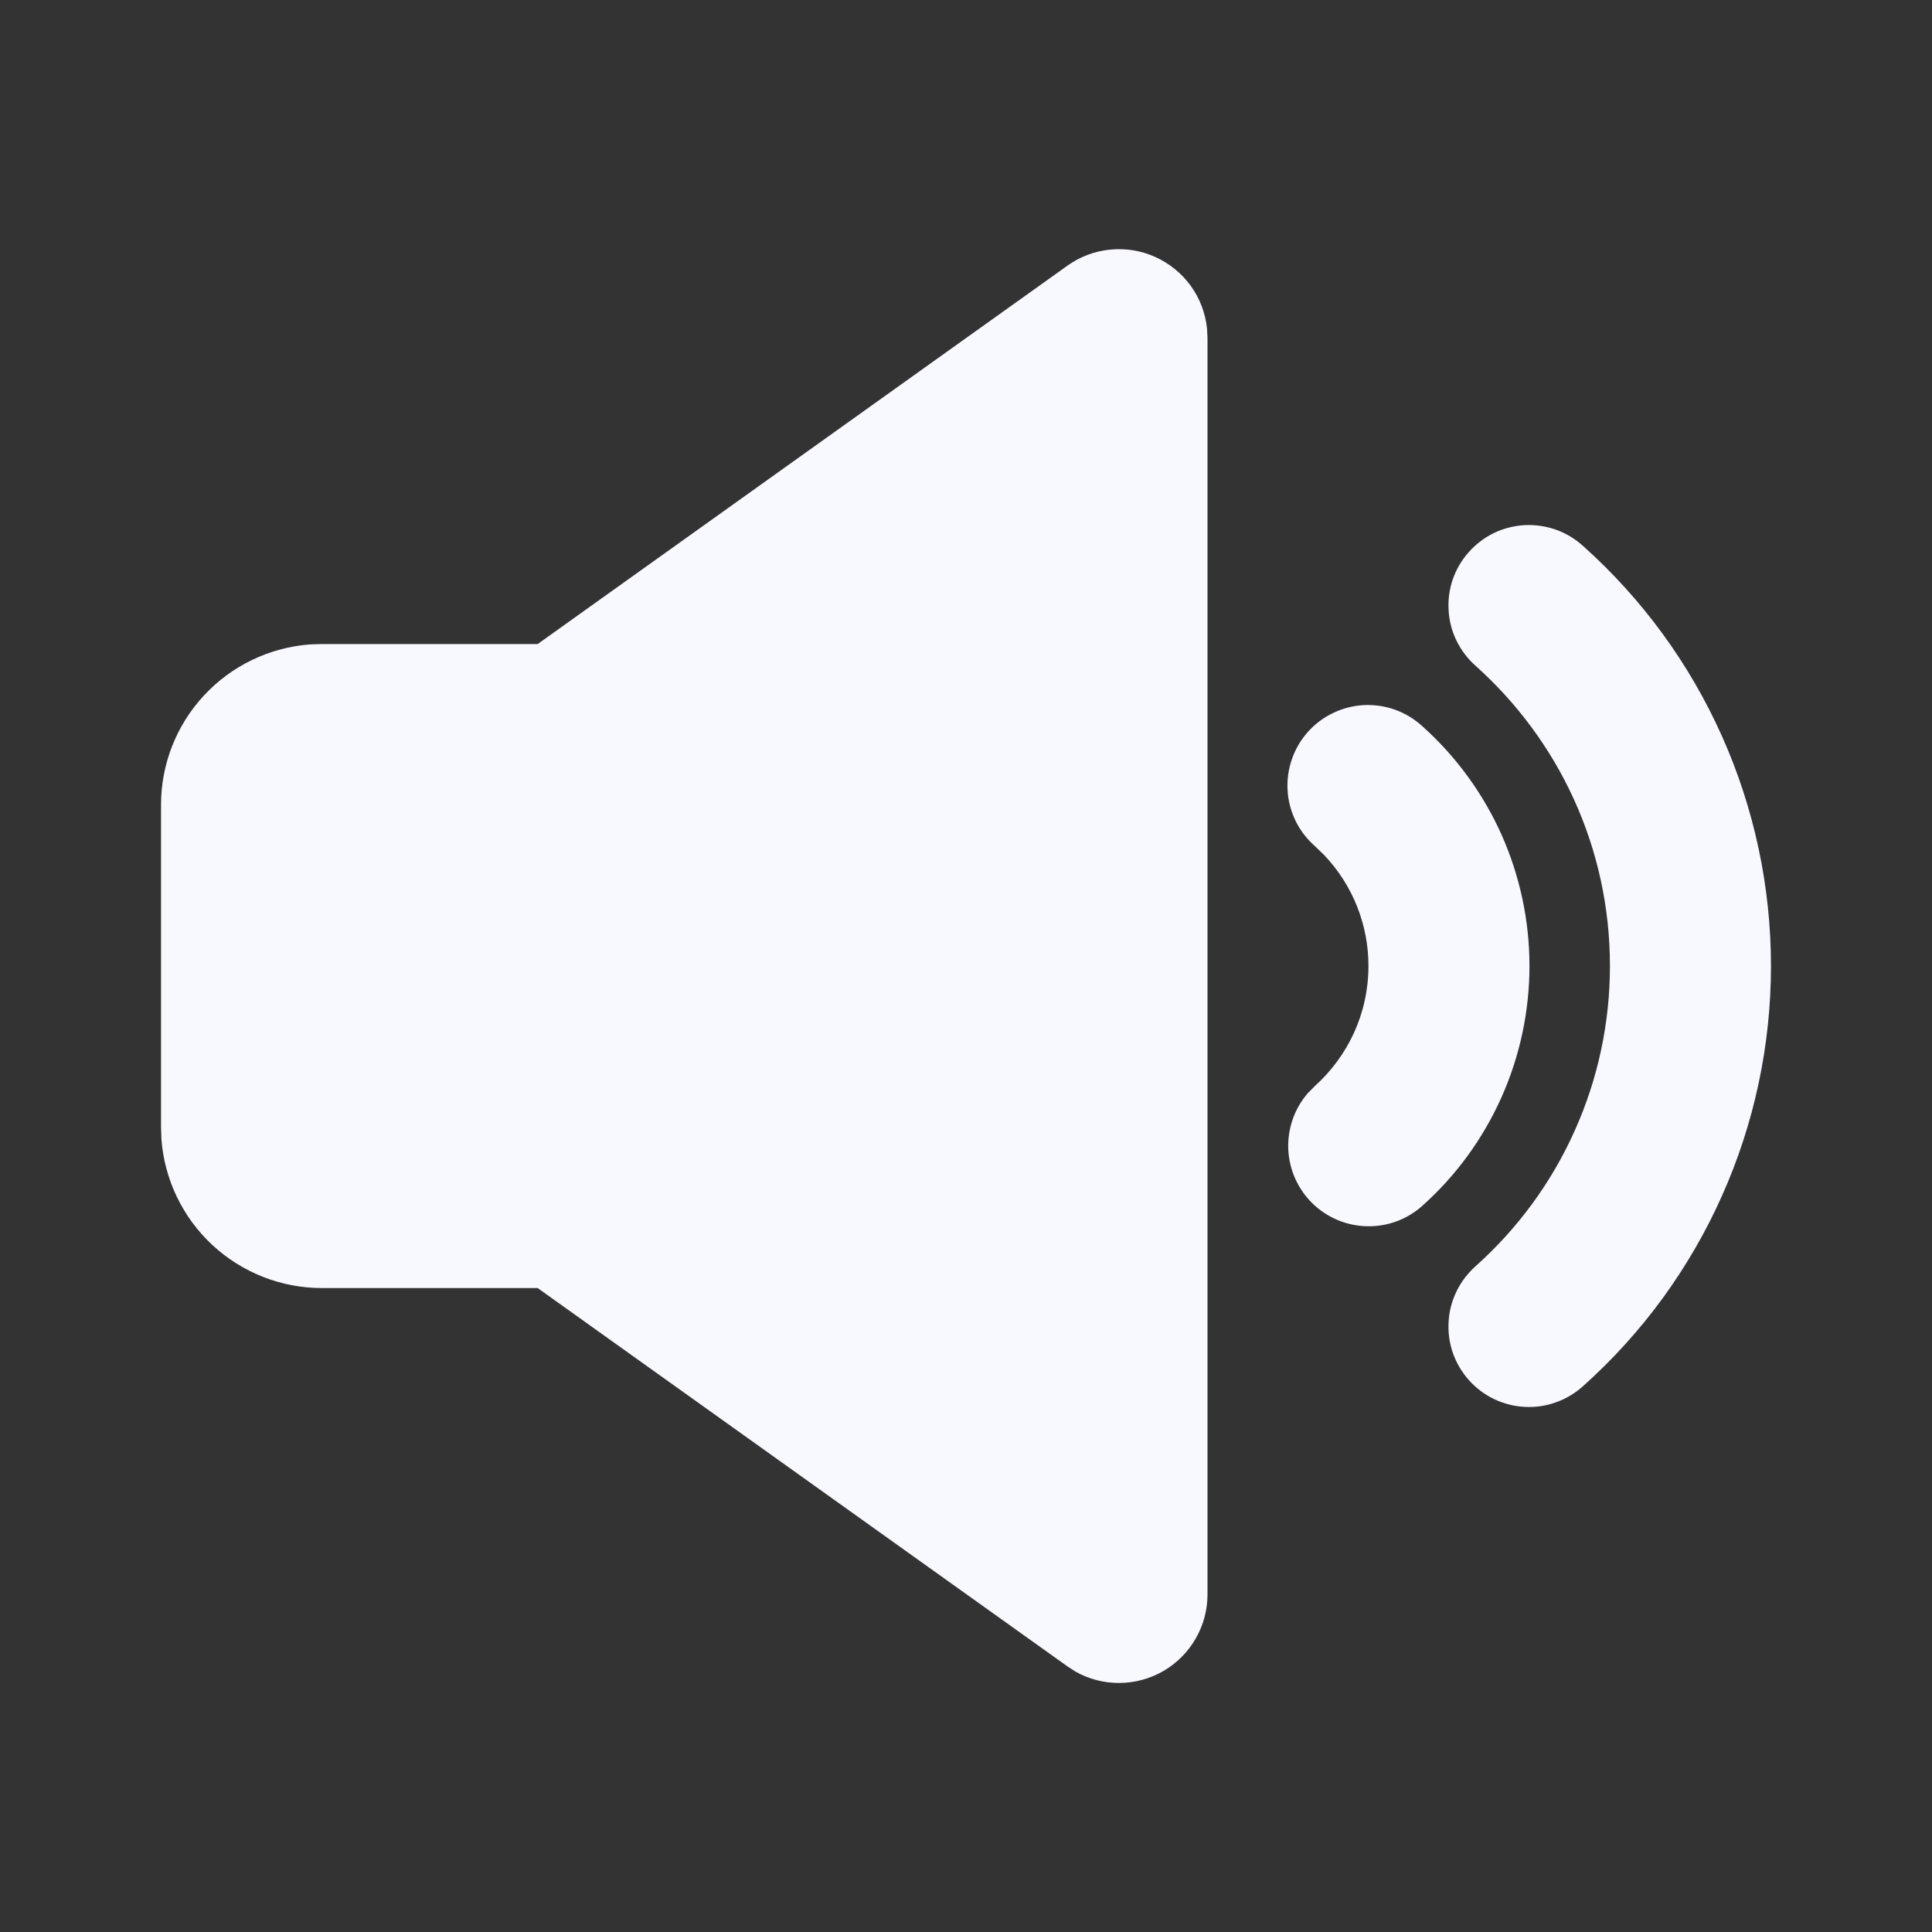<svg width="20" height="20" viewBox="0 0 20 20" fill="none" xmlns="http://www.w3.org/2000/svg">
<rect x="0" y="0" width="20" height="20" fill="#333333" stroke="none"/>
<path d="M11.05 2.75C11.18 2.657 11.333 2.599 11.492 2.584C11.652 2.568 11.813 2.594 11.959 2.66C12.105 2.726 12.232 2.829 12.326 2.958C12.42 3.088 12.478 3.241 12.495 3.4L12.5 3.495V16.505C12.5 16.666 12.458 16.823 12.378 16.962C12.298 17.101 12.183 17.217 12.044 17.298C11.906 17.378 11.749 17.421 11.588 17.422C11.428 17.423 11.27 17.382 11.131 17.303L11.051 17.251L5.566 13.334H3.333C2.913 13.334 2.508 13.175 2.199 12.889C1.891 12.603 1.702 12.211 1.671 11.792L1.667 11.667V8.334C1.666 7.913 1.825 7.508 2.111 7.2C2.397 6.891 2.789 6.703 3.208 6.671L3.333 6.667H5.566L11.05 2.75ZM16.389 5.653C17.001 6.2 17.49 6.87 17.825 7.619C18.16 8.368 18.333 9.18 18.333 10C18.333 10.821 18.16 11.632 17.825 12.381C17.49 13.131 17.001 13.801 16.389 14.348C16.308 14.422 16.212 14.479 16.109 14.516C16.005 14.554 15.895 14.57 15.785 14.564C15.675 14.559 15.568 14.531 15.468 14.484C15.369 14.437 15.28 14.37 15.207 14.288C15.133 14.206 15.077 14.11 15.04 14.006C15.004 13.902 14.989 13.792 14.996 13.682C15.002 13.572 15.03 13.465 15.079 13.366C15.127 13.267 15.195 13.179 15.277 13.106C15.714 12.715 16.064 12.237 16.303 11.701C16.543 11.166 16.666 10.586 16.666 10C16.666 8.767 16.131 7.659 15.277 6.894C15.195 6.822 15.127 6.733 15.079 6.635C15.03 6.536 15.002 6.428 14.996 6.318C14.989 6.208 15.004 6.098 15.04 5.994C15.077 5.89 15.133 5.795 15.207 5.713C15.28 5.631 15.369 5.564 15.468 5.516C15.568 5.469 15.675 5.442 15.785 5.436C15.895 5.431 16.005 5.447 16.109 5.484C16.212 5.521 16.308 5.579 16.389 5.653ZM14.722 7.516C15.072 7.829 15.351 8.211 15.543 8.639C15.734 9.067 15.833 9.531 15.833 9.999C15.833 10.468 15.734 10.932 15.543 11.36C15.351 11.789 15.072 12.172 14.722 12.484C14.564 12.625 14.359 12.7 14.148 12.694C13.936 12.689 13.735 12.603 13.584 12.455C13.434 12.307 13.345 12.107 13.336 11.896C13.328 11.684 13.399 11.478 13.537 11.318L13.611 11.243C13.952 10.936 14.166 10.494 14.166 10C14.167 9.574 14.003 9.163 13.71 8.854L13.611 8.758C13.528 8.685 13.46 8.597 13.412 8.498C13.364 8.399 13.335 8.291 13.329 8.182C13.322 8.072 13.338 7.962 13.374 7.858C13.41 7.754 13.466 7.658 13.54 7.576C13.613 7.494 13.702 7.427 13.802 7.38C13.901 7.332 14.009 7.305 14.119 7.299C14.229 7.294 14.338 7.31 14.442 7.347C14.546 7.385 14.641 7.442 14.722 7.516Z" fill="#F8F8FF"/>
</svg>
